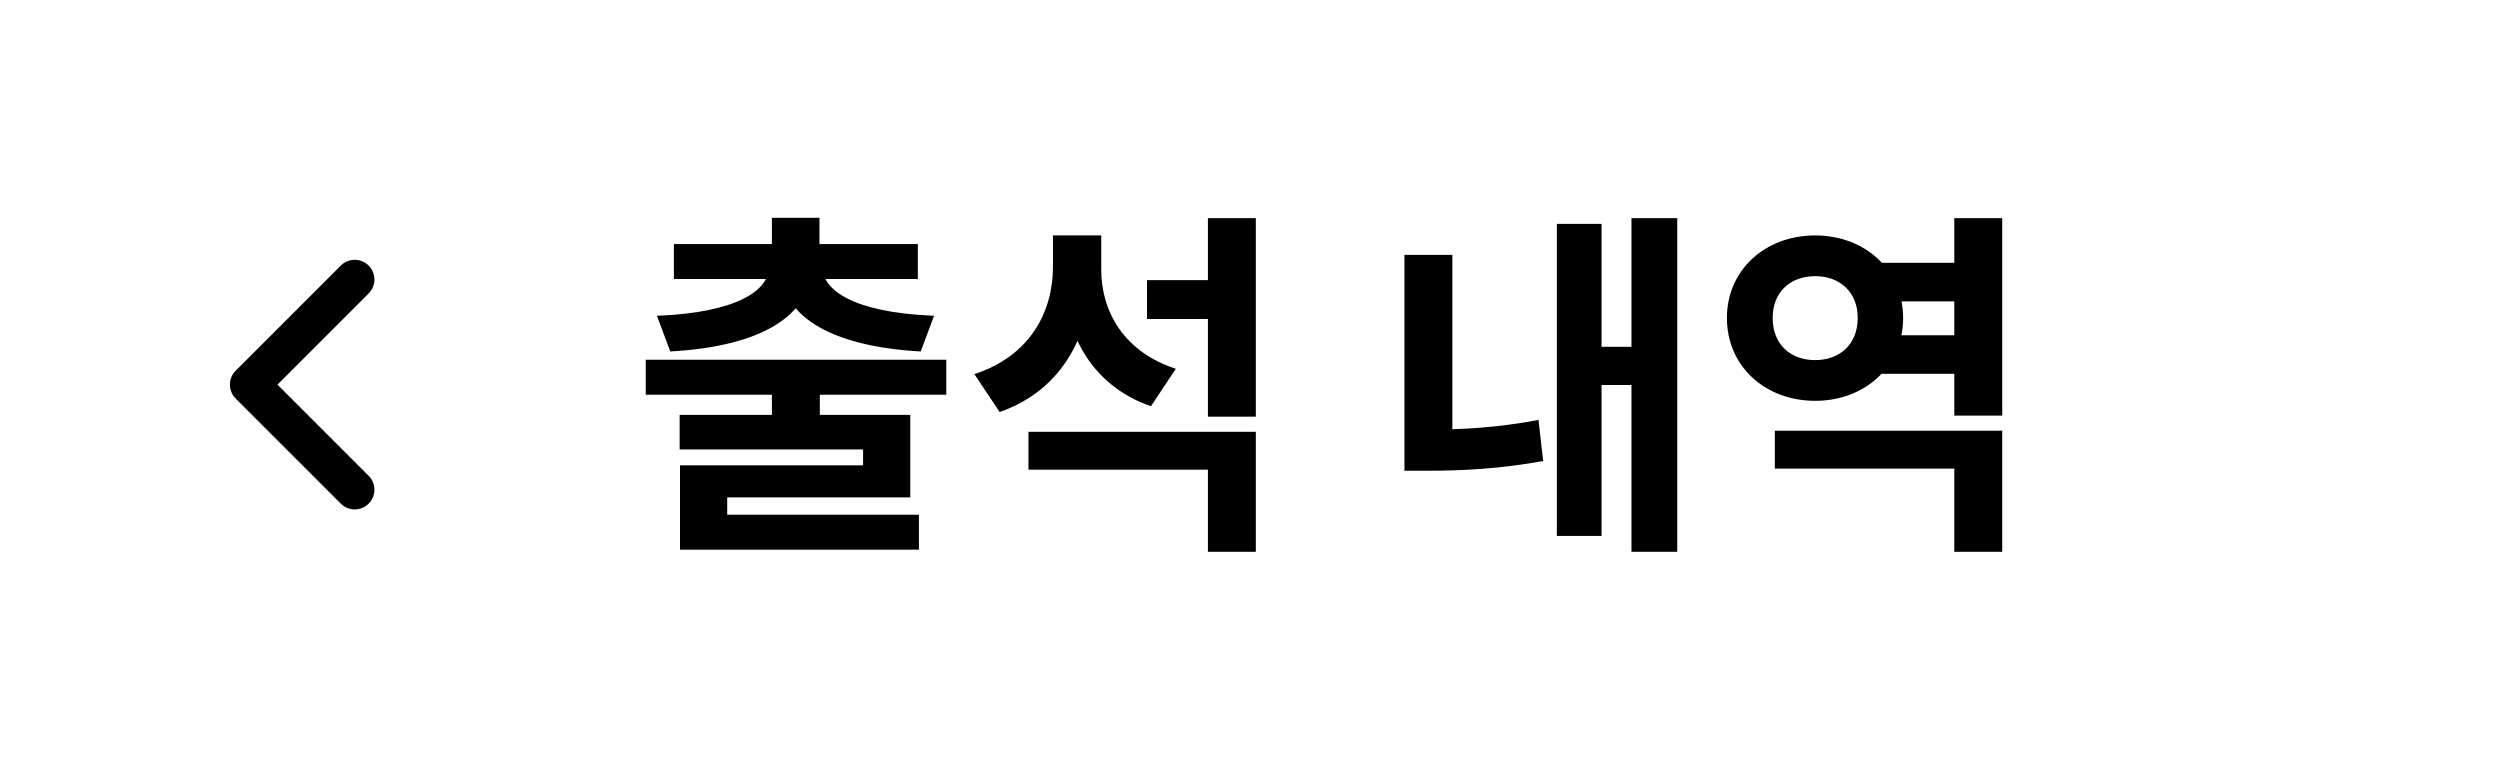 <svg width="91" height="28" viewBox="0 0 111 28" fill="none" xmlns="http://www.w3.org/2000/svg">
<path d="M34.272 14.144H36.4V16.288H34.272V14.144ZM28.672 12.896H42.016V14.448H28.672V12.896ZM34.272 6.592H36.384V8.384H34.272V6.592ZM34.144 8.48H36.016V8.768C36.016 10.896 33.856 12.304 29.76 12.528L29.168 10.944C32.784 10.8 34.144 9.792 34.144 8.768V8.48ZM34.64 8.48H36.512V8.768C36.512 9.792 37.872 10.8 41.472 10.944L40.88 12.528C36.8 12.304 34.64 10.896 34.64 8.768V8.48ZM29.92 7.76H40.752V9.312H29.92V7.76ZM30.176 15.344H40.416V19.008H32.288V20.416H30.192V17.584H38.32V16.88H30.176V15.344ZM30.192 19.776H40.8V21.328H30.192V19.776ZM50.927 9.36H53.935V11.088H50.927V9.36ZM46.751 7.376H48.495V8.768C48.495 11.696 47.199 14.24 44.383 15.216L43.263 13.536C45.743 12.72 46.751 10.768 46.751 8.768V7.376ZM47.183 7.376H48.895V8.896C48.895 10.736 49.887 12.544 52.207 13.296L51.103 14.96C48.415 14.032 47.183 11.632 47.183 8.896V7.376ZM45.663 16.096H55.759V21.424H53.631V17.776H45.663V16.096ZM53.631 6.608H55.759V15.424H53.631V6.608ZM72.437 6.608H74.469V21.424H72.437V6.608ZM70.501 12.32H72.965V14.016H70.501V12.32ZM69.125 6.864H71.109V20.72H69.125V6.864ZM62.357 8.24H64.485V16.8H62.357V8.24ZM62.357 16H63.381C64.805 16 66.469 15.92 68.309 15.568L68.517 17.392C66.581 17.744 64.885 17.824 63.381 17.824H62.357V16ZM83.059 8.592H87.443V10.304H83.059V8.592ZM83.059 11.808H87.443V13.52H83.059V11.808ZM78.803 16.048H88.899V21.424H86.771V17.728H78.803V16.048ZM86.771 6.608H88.899V15.376H86.771V6.608ZM80.595 7.376C82.803 7.376 84.499 8.912 84.499 11.04C84.499 13.184 82.803 14.72 80.595 14.72C78.371 14.72 76.675 13.184 76.675 11.04C76.675 8.912 78.371 7.376 80.595 7.376ZM80.595 9.184C79.507 9.184 78.707 9.872 78.707 11.04C78.707 12.224 79.507 12.912 80.595 12.912C81.667 12.912 82.483 12.224 82.483 11.04C82.483 9.872 81.667 9.184 80.595 9.184Z" fill="black"/>
<path fill-rule="evenodd" clip-rule="evenodd" d="M16.368 8.715C16.71 9.056 16.71 9.61 16.368 9.952L12.32 14L16.368 18.048C16.71 18.39 16.71 18.944 16.368 19.285C16.027 19.627 15.473 19.627 15.131 19.285L10.464 14.619C10.123 14.277 10.123 13.723 10.464 13.381L15.131 8.715C15.473 8.373 16.027 8.373 16.368 8.715Z" fill="black"/>
</svg>
